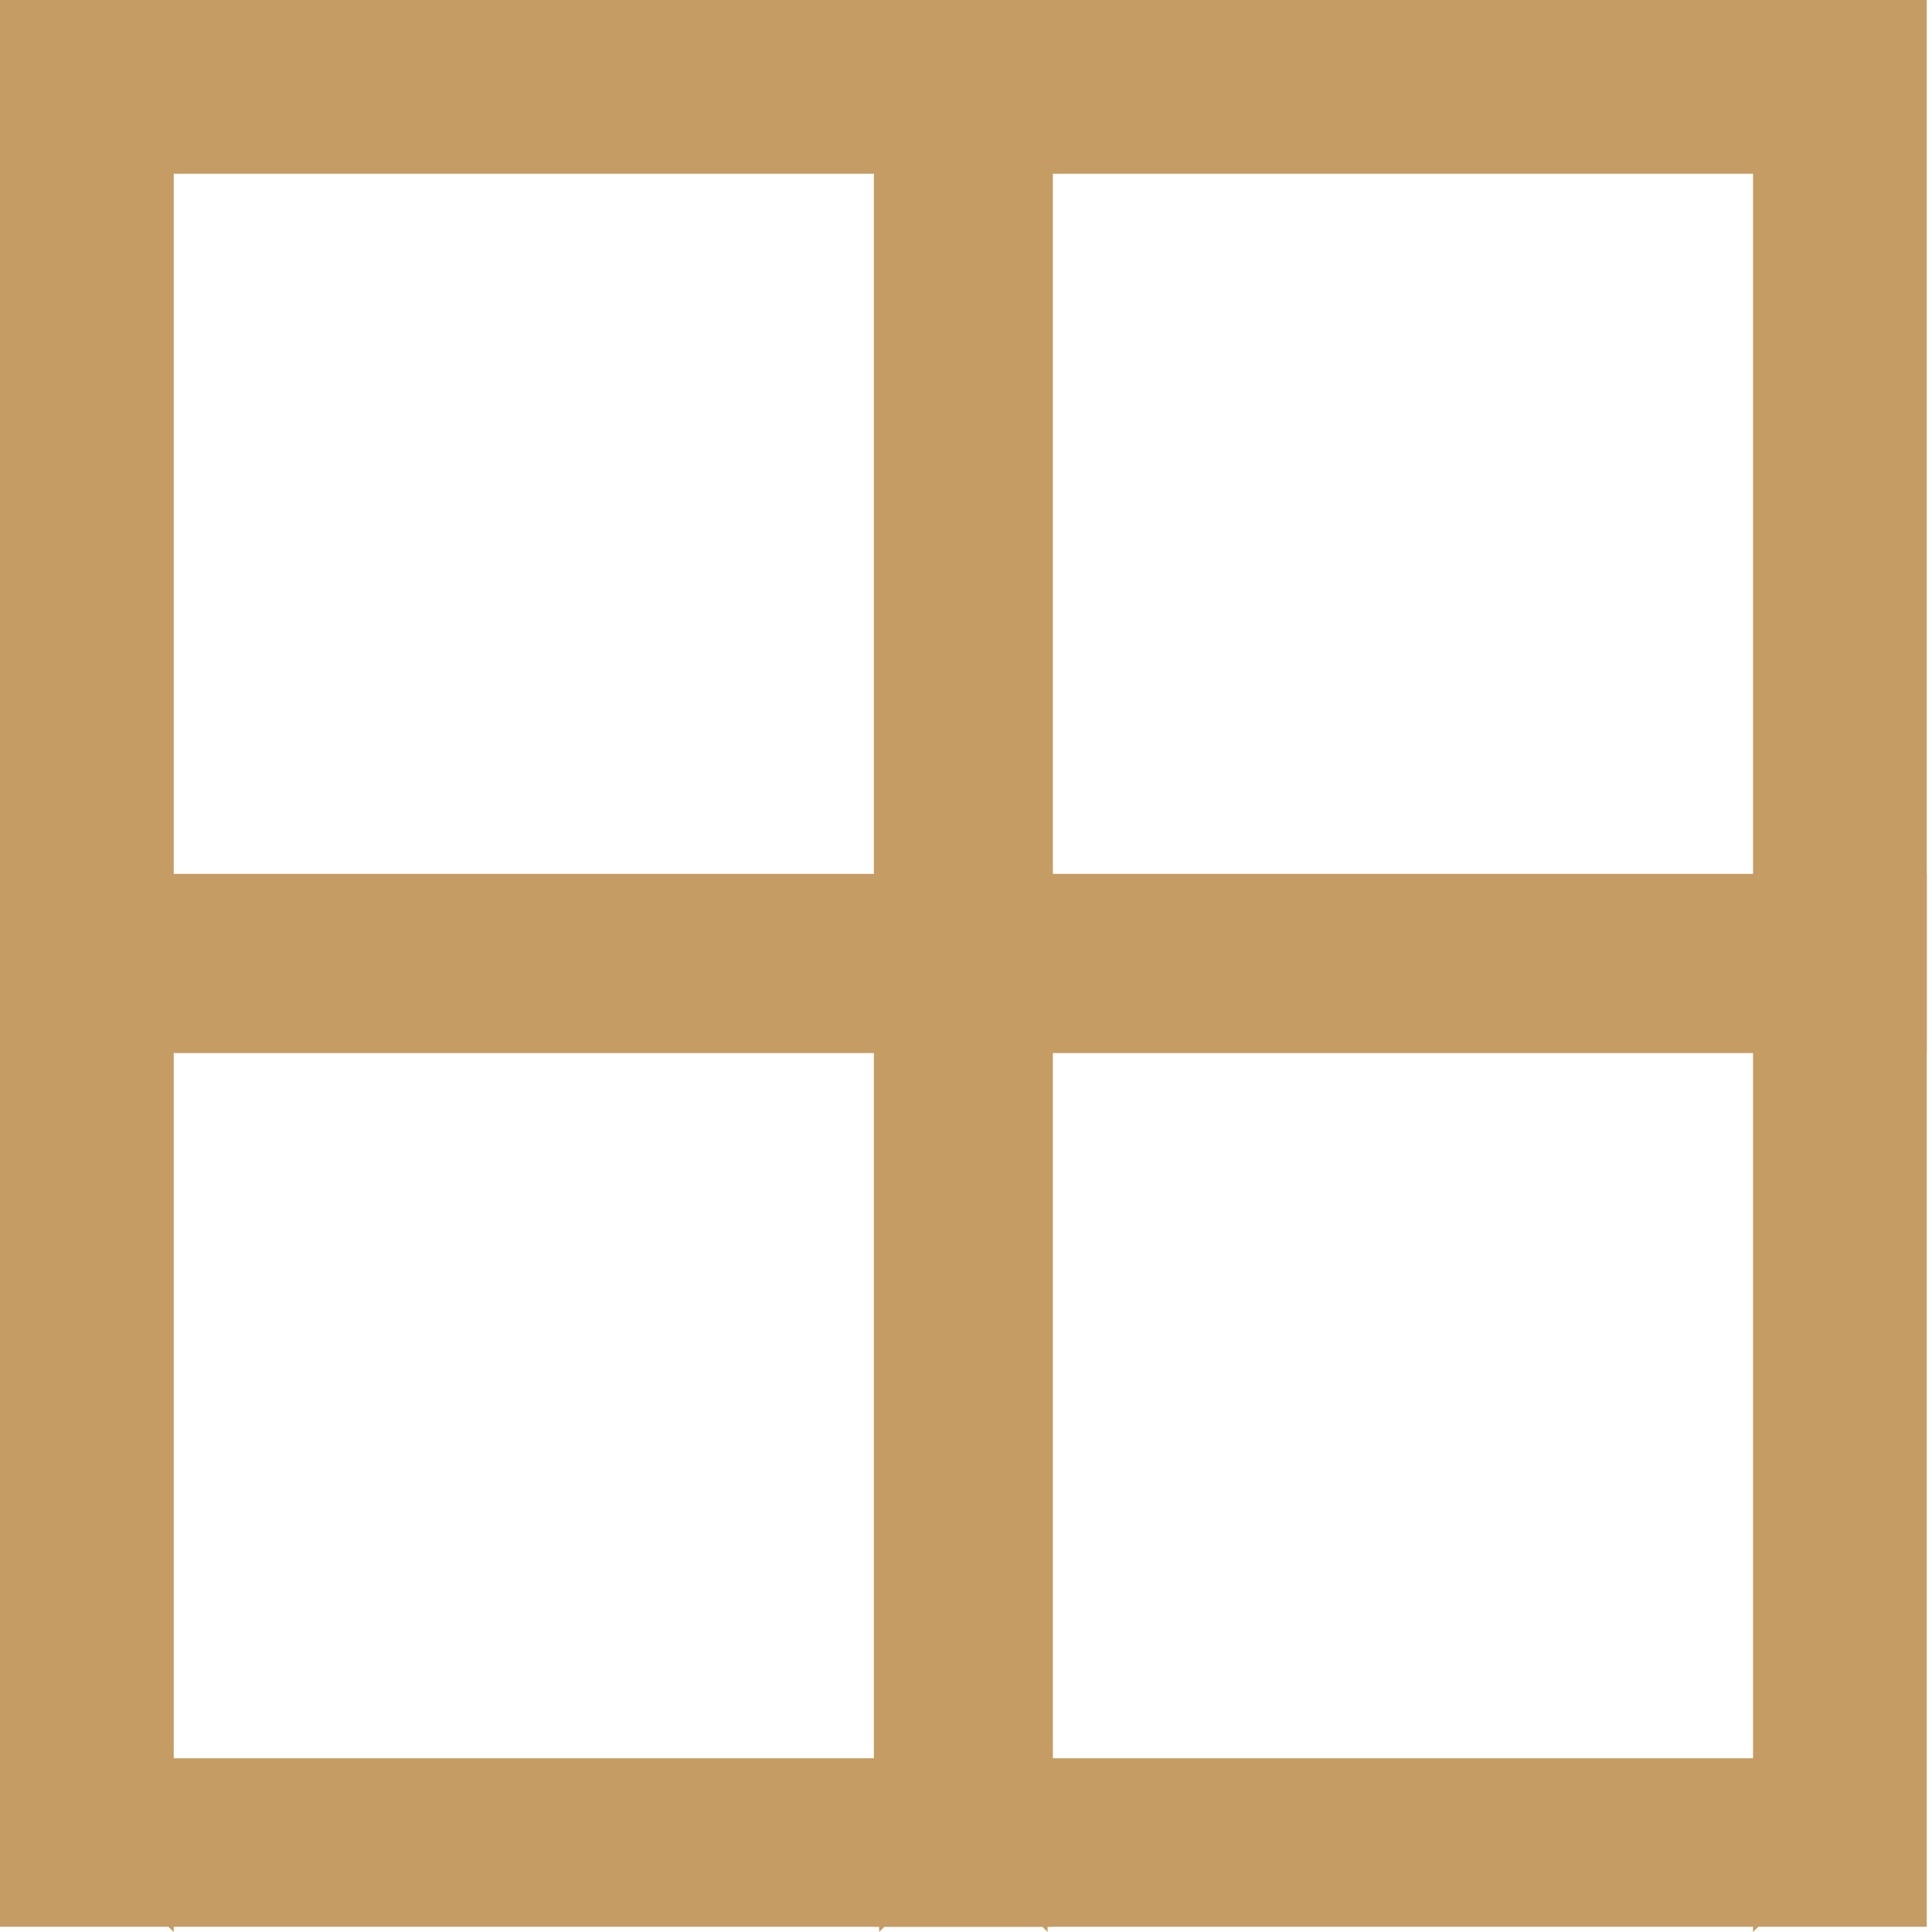 <?xml version="1.0" encoding="utf-8"?>
<!-- Generator: Adobe Illustrator 19.0.0, SVG Export Plug-In . SVG Version: 6.00 Build 0)  -->
<svg version="1.1" id="Layer_1" xmlns="http://www.w3.org/2000/svg" xmlns:xlink="http://www.w3.org/1999/xlink" x="0px" y="0px"
	 viewBox="-285.3 378.7 36.7 36.7" style="enable-background:new -285.3 378.7 36.7 36.7;" xml:space="preserve">
<style type="text/css">
	.st0{fill:#C59C63;}
</style>
<title>Group 5</title>
<desc>Created with Sketch.</desc>
<g id="_x31_-main">
	<g id="_x31_-m-main" transform="translate(-138, -726)">
		<g id="II-Copy" transform="translate(15, 547)">
			<g id="leftServices">
				<g id="_x31_" transform="translate(16, 178)">
					<g id="Group-18">
						<g id="ic-1" transform="translate(104, 0)">
							<g id="Group-5" transform="translate(3, 1)">
								<path id="Rectangle-89" class="st0" d="M-285.3,382L-285.3,382l3.3-3.3v20l-3.3-3.3h20l-3.3,3.3v-20l3.3,3.3H-285.3z
									 M-285.3,378.7h20v20h-20V378.7L-285.3,378.7z"/>
								<path id="Rectangle-89-Copy-2" class="st0" d="M-285.3,398.7L-285.3,398.7l3.3-3.3v20l-3.3-3.3h20l-3.3,3.3v-20l3.3,3.3
									H-285.3z M-285.3,395.3h20v20h-20V395.3L-285.3,395.3z"/>
								<path id="Rectangle-89-Copy" class="st0" d="M-268.7,382L-268.7,382l3.3-3.3v20l-3.3-3.3h20l-3.3,3.3v-20l3.3,3.3H-268.7z
									 M-268.7,378.7h20v20h-20V378.7L-268.7,378.7z"/>
								<path id="Rectangle-89-Copy-3" class="st0" d="M-268.7,398.7L-268.7,398.7l3.3-3.3v20l-3.3-3.3h20l-3.3,3.3v-20l3.3,3.3
									H-268.7z M-268.7,395.3h20v20h-20V395.3L-268.7,395.3z"/>
							</g>
						</g>
					</g>
				</g>
			</g>
		</g>
	</g>
</g>
</svg>

